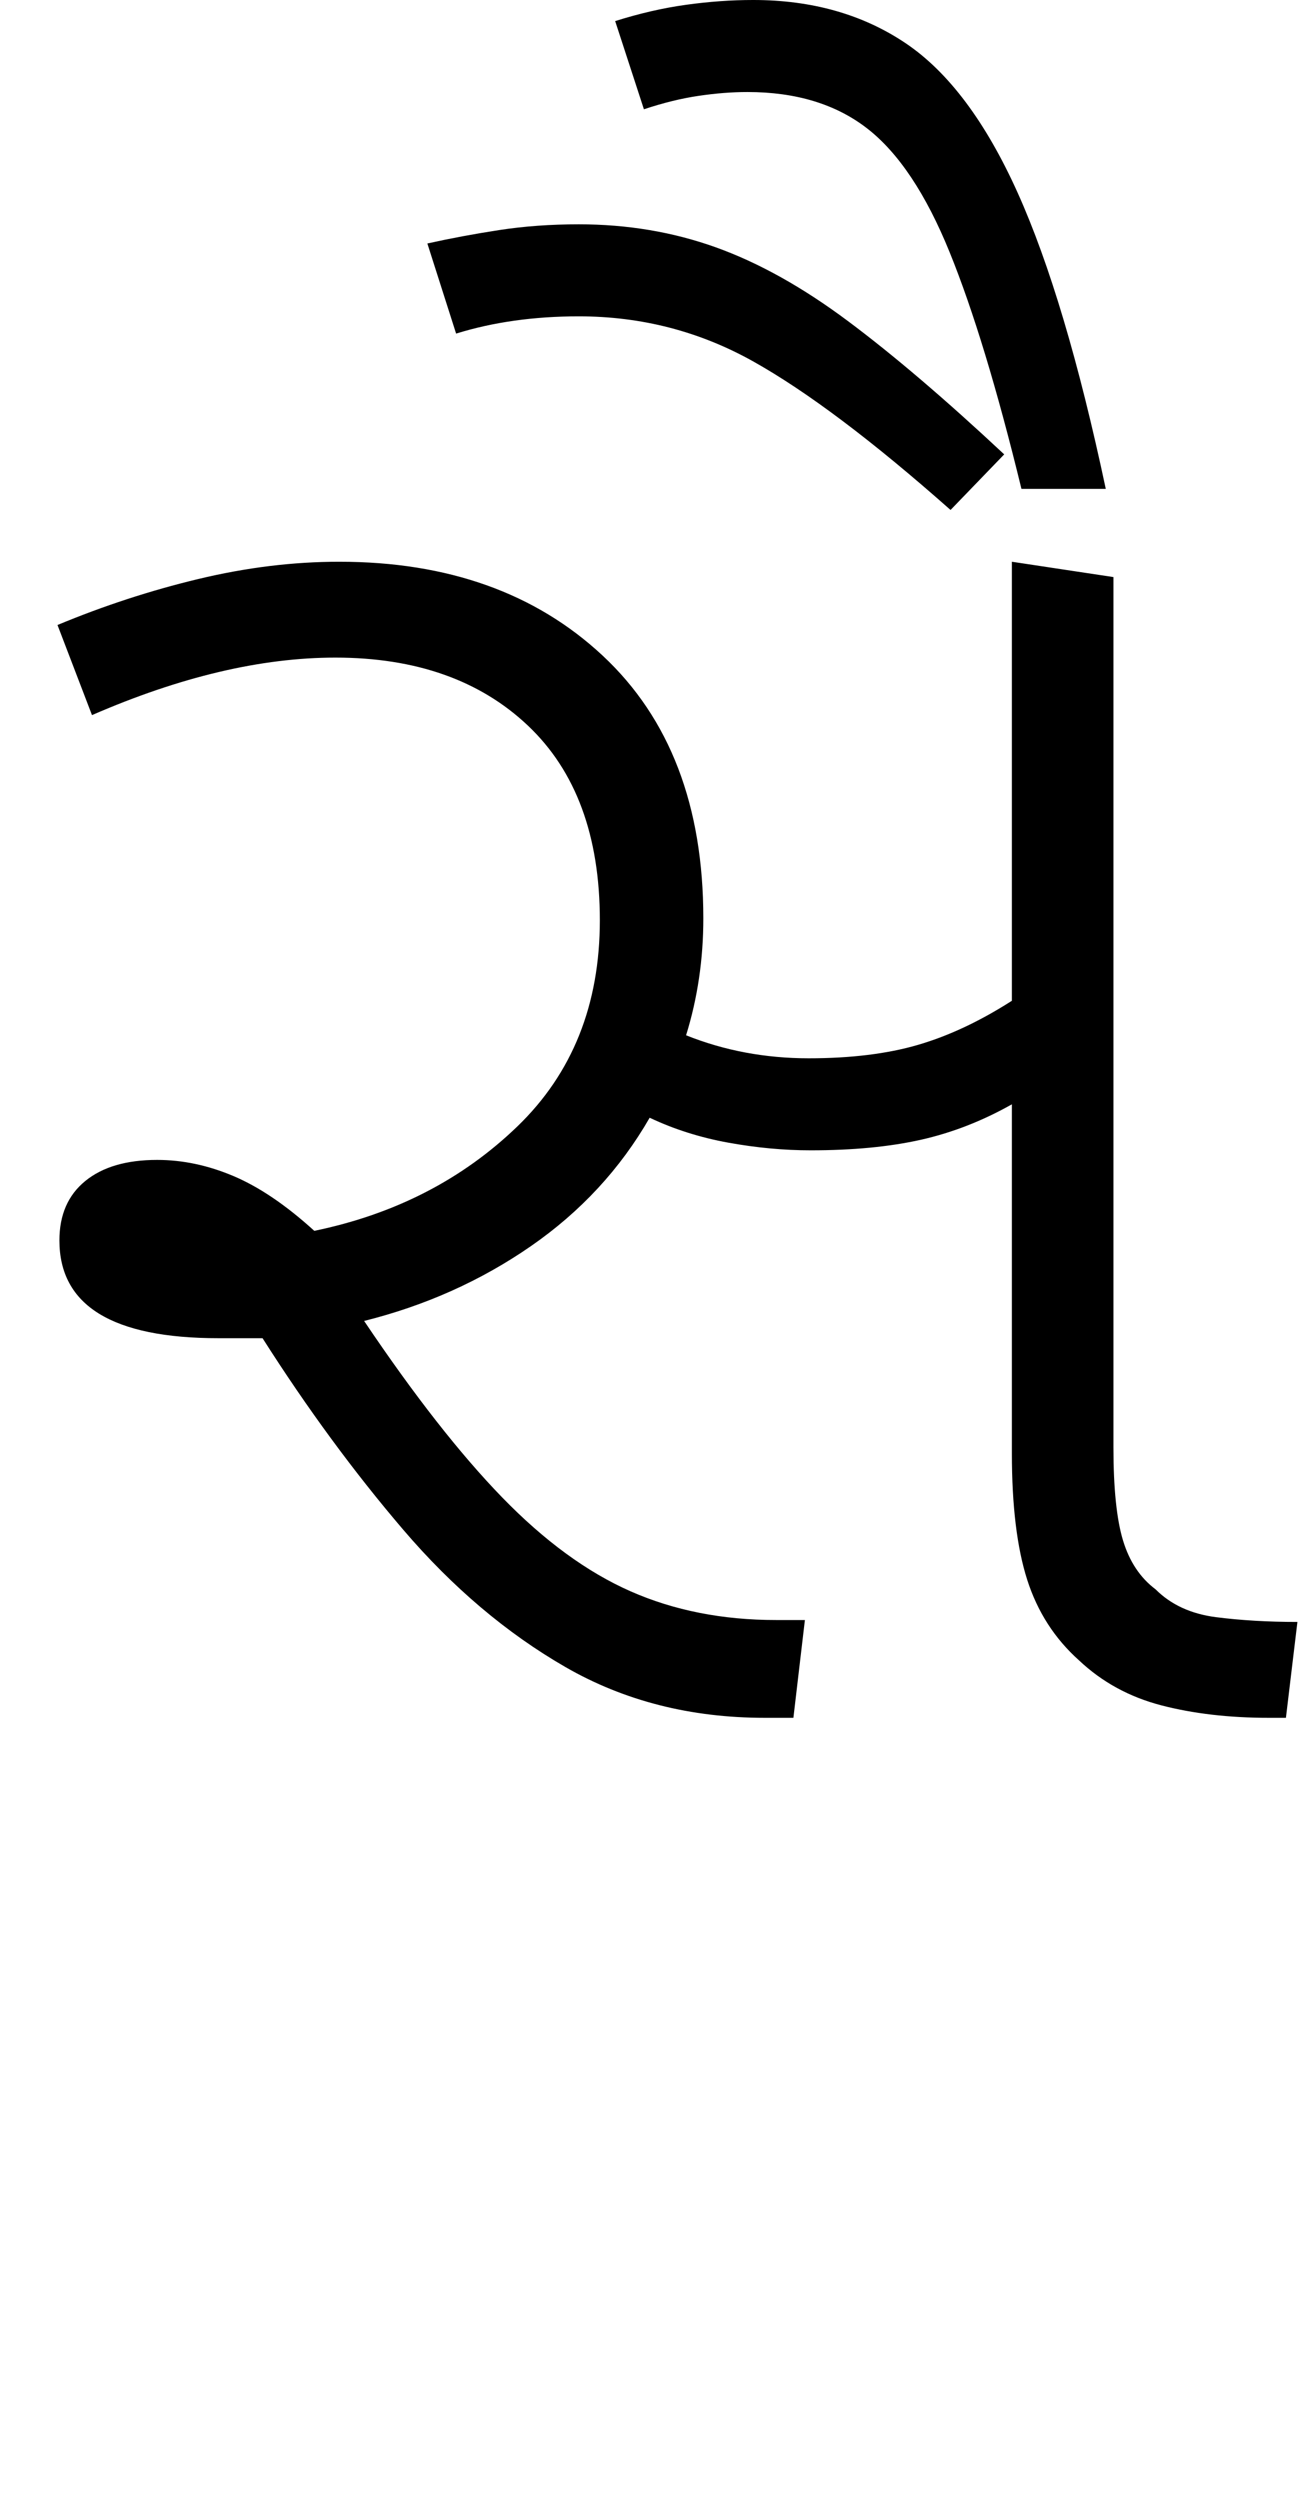 <svg xmlns="http://www.w3.org/2000/svg" xmlns:xlink="http://www.w3.org/1999/xlink" width="68.2" height="130.4"><path d="M41.40 89.60L39.90 89.60Q34.10 89.60 29.50 86.95Q24.90 84.30 21.05 79.80Q17.20 75.30 13.70 69.80L13.70 69.80Q12.50 69.80 11.40 69.80L11.40 69.80Q3.10 69.80 3.10 64.70L3.10 64.70Q3.10 62.70 4.45 61.60Q5.80 60.50 8.20 60.50L8.20 60.50Q10.20 60.50 12.20 61.35Q14.20 62.20 16.40 64.20L16.40 64.20Q22.70 62.90 27 58.75Q31.30 54.60 31.30 48.00L31.30 48.00Q31.30 41.40 27.55 37.85Q23.80 34.30 17.50 34.30L17.50 34.30Q11.70 34.30 4.80 37.30L4.80 37.30L3 32.60Q6.60 31.10 10.35 30.20Q14.10 29.30 17.70 29.30L17.70 29.30Q26.20 29.30 31.45 34.20Q36.70 39.10 36.70 47.90L36.70 47.90Q36.70 51.10 35.80 54.00L35.80 54.00Q38.80 55.20 42.20 55.20L42.20 55.20Q45.50 55.20 47.90 54.50Q50.30 53.80 52.80 52.20L52.80 52.20L52.80 29.30L58.10 30.10L58.10 75.50Q58.10 78.70 58.60 80.35Q59.10 82.00 60.30 82.90L60.30 82.90Q61.50 84.10 63.45 84.35Q65.40 84.60 67.70 84.60L67.70 84.60L67.10 89.60L66.20 89.60Q63.10 89.60 60.60 88.95Q58.10 88.30 56.30 86.60L56.30 86.60Q54.40 84.90 53.60 82.40Q52.80 79.90 52.80 75.80L52.80 75.80L52.80 57.60Q50.50 58.90 48.05 59.45Q45.60 60.00 42.30 60.00L42.30 60.00Q40.20 60.00 38 59.60Q35.80 59.20 33.90 58.30L33.90 58.30Q31.60 62.30 27.70 65Q23.80 67.70 19 68.90L19 68.90Q22.90 74.70 26.20 78.10Q29.50 81.50 32.90 83.00Q36.30 84.50 40.50 84.50L40.50 84.50L42 84.50L41.40 89.60ZM57.70 25.50L53.30 25.50Q51.40 17.70 49.55 13.15Q47.70 8.60 45.25 6.70Q42.80 4.80 39 4.80L39 4.80Q37.80 4.80 36.45 5Q35.10 5.20 33.60 5.70L33.60 5.70L32.10 1.10Q34 0.50 35.80 0.25Q37.60 0 39.30 0L39.30 0Q43.90 0 47.25 2.25Q50.60 4.50 53.10 10.05Q55.60 15.60 57.70 25.50L57.70 25.50ZM52.40 23.70L49.60 26.60Q43.50 21.20 39.30 18.85Q35.10 16.50 30.20 16.50L30.20 16.50Q26.70 16.50 23.80 17.40L23.80 17.40L22.30 12.70Q24.10 12.30 26.05 12Q28 11.70 30.20 11.70L30.20 11.70Q34 11.70 37.35 12.90Q40.70 14.10 44.25 16.75Q47.80 19.40 52.40 23.70L52.40 23.70Z"/></svg>